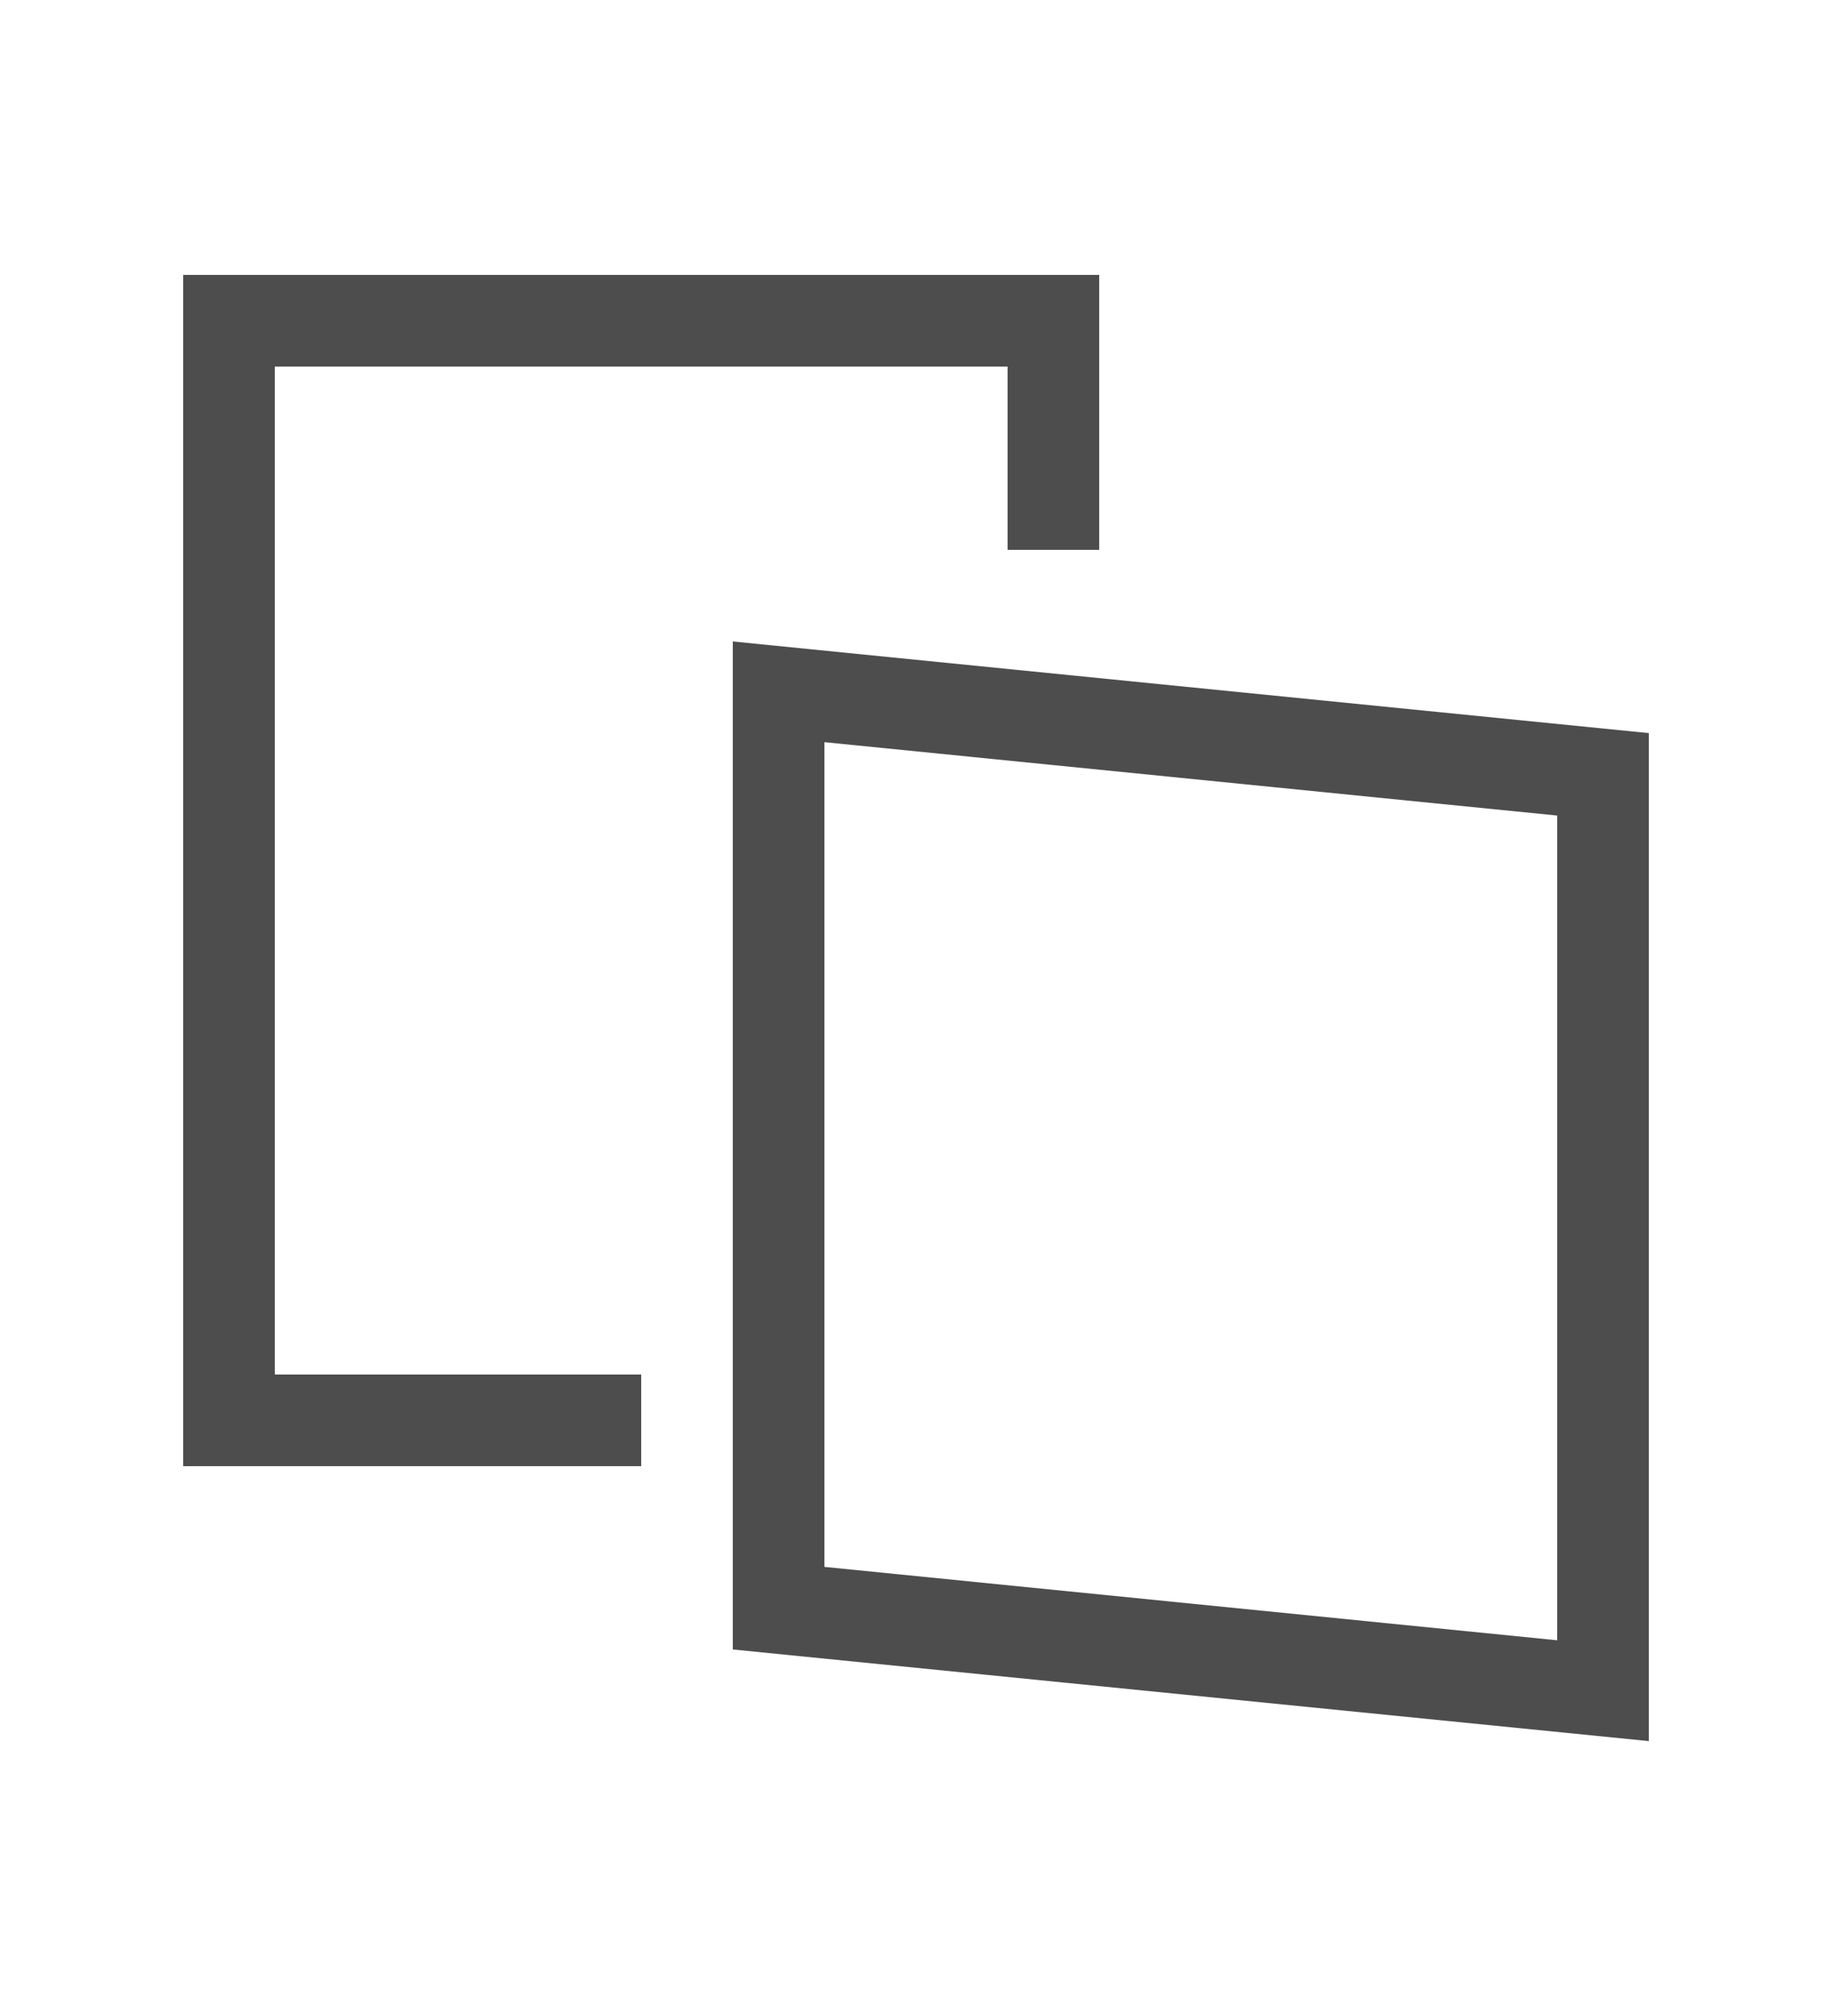 <?xml version="1.0" encoding="UTF-8" standalone="no"?>
<svg xmlns="http://www.w3.org/2000/svg" width="20" height="22" version="1.1">
 <g transform="translate(-326,-534.362)">
  <g transform="translate(-228.723,-48.757)">
   <path d="m 572.723,602.119 -1,-0.1 -9,-0.9 0,-1 0,-9 0,-1 1,0.1 9,0.9 0,1 0,9 0,1 z m -1,-1.1 0,-9 -8,-0.801 0,9 8,0.801 z m -15,-1.9 0,-1 0,-11 0,-1 9,0 1,0 0,1 0,2 -1,0 0,-2 -8,0 0,11 4,0 0,1 -5,0 z" style="opacity:1;fill:#4d4d4d;fill-opacity:1;"/>
  </g>
 </g>
</svg>
